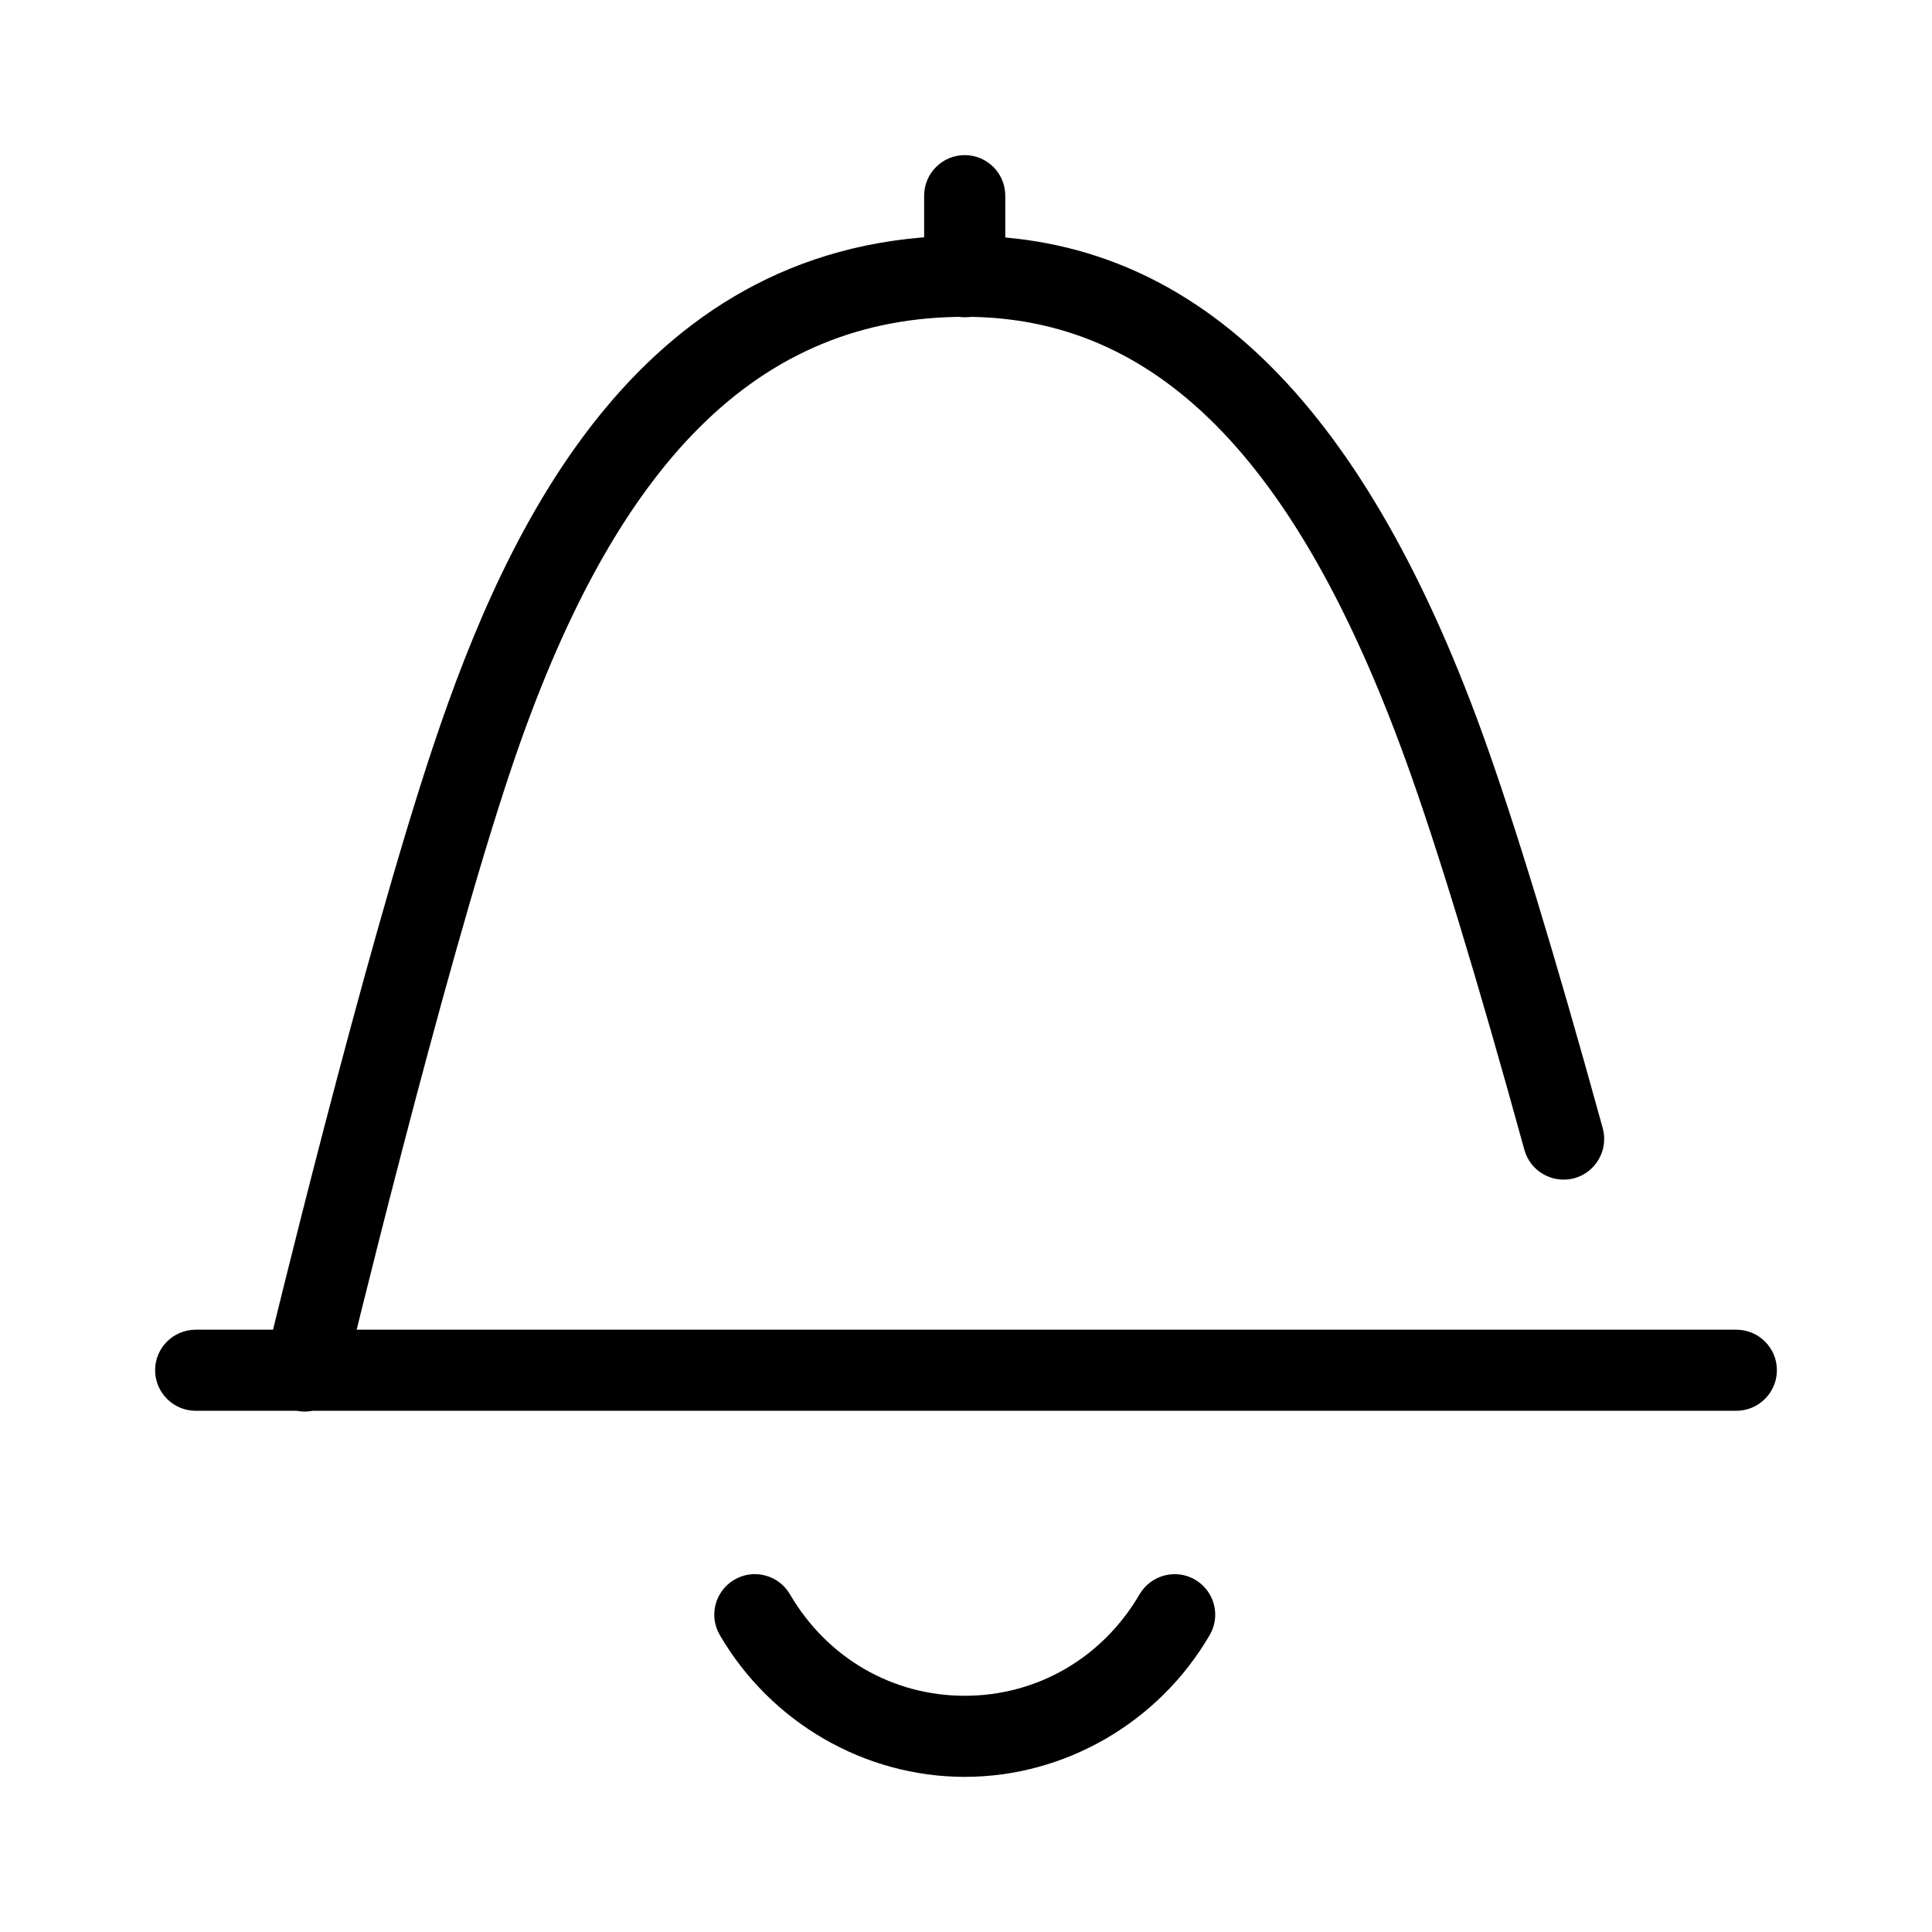 <svg t="1574925819583" class="icon" viewBox="0 0 1024 1024" version="1.1" xmlns="http://www.w3.org/2000/svg" p-id="1890" xmlns:xlink="http://www.w3.org/1999/xlink" width="128" height="128"><defs><style type="text/css"></style></defs><path d="M834.441 624.489c-11.512 3.054-23.345-3.598-26.494-15.077-24.639-89.523-46.336-160.915-62.87-206.389-58.137-160.387-132.422-235.105-233.649-235.105-109.334 0-185.81 76.364-240.716 240.269-36.6 109.142-87.765 321.366-88.26 323.509-2.351 9.849-11.208 16.453-20.898 16.453-1.647 0-3.357-0.176-5.037-0.56-11.592-2.814-18.723-14.374-15.909-25.935 2.095-8.763 52.125-216.157 89.315-327.139 38.741-115.682 110.054-269.578 281.505-269.578 120.207 0 209.858 86.165 274.15 263.453 17.092 47.2 38.582 117.728 63.925 209.633C852.605 609.475 845.89 621.291 834.441 624.489L834.441 624.489zM920.271 747.749 103.754 747.749c-11.88 0-21.538-9.642-21.538-21.521s9.658-21.458 21.538-21.458l816.519 0c11.88 0 21.521 9.577 21.521 21.458S932.152 747.749 920.271 747.749L920.271 747.749zM641.164 866.612c-26.99 46.369-76.732 75.165-129.832 75.165-53.084 0-102.826-28.797-129.816-75.165-5.996-10.249-2.51-23.376 7.771-29.372 10.233-5.98 23.425-2.495 29.42 7.803 19.651 33.658 54.235 53.755 92.626 53.755 38.406 0 72.99-20.099 92.641-53.755 5.964-10.233 19.139-13.751 29.42-7.803C643.675 843.236 647.161 856.364 641.164 866.612L641.164 866.612zM511.332 168.174c-11.864 0-21.521-9.642-21.521-21.458l0-42.979c0-11.864 9.658-21.521 21.521-21.521 11.88 0 21.489 9.658 21.489 21.521l0 42.979C532.822 158.533 523.213 168.174 511.332 168.174L511.332 168.174z" p-id="1891"></path></svg>